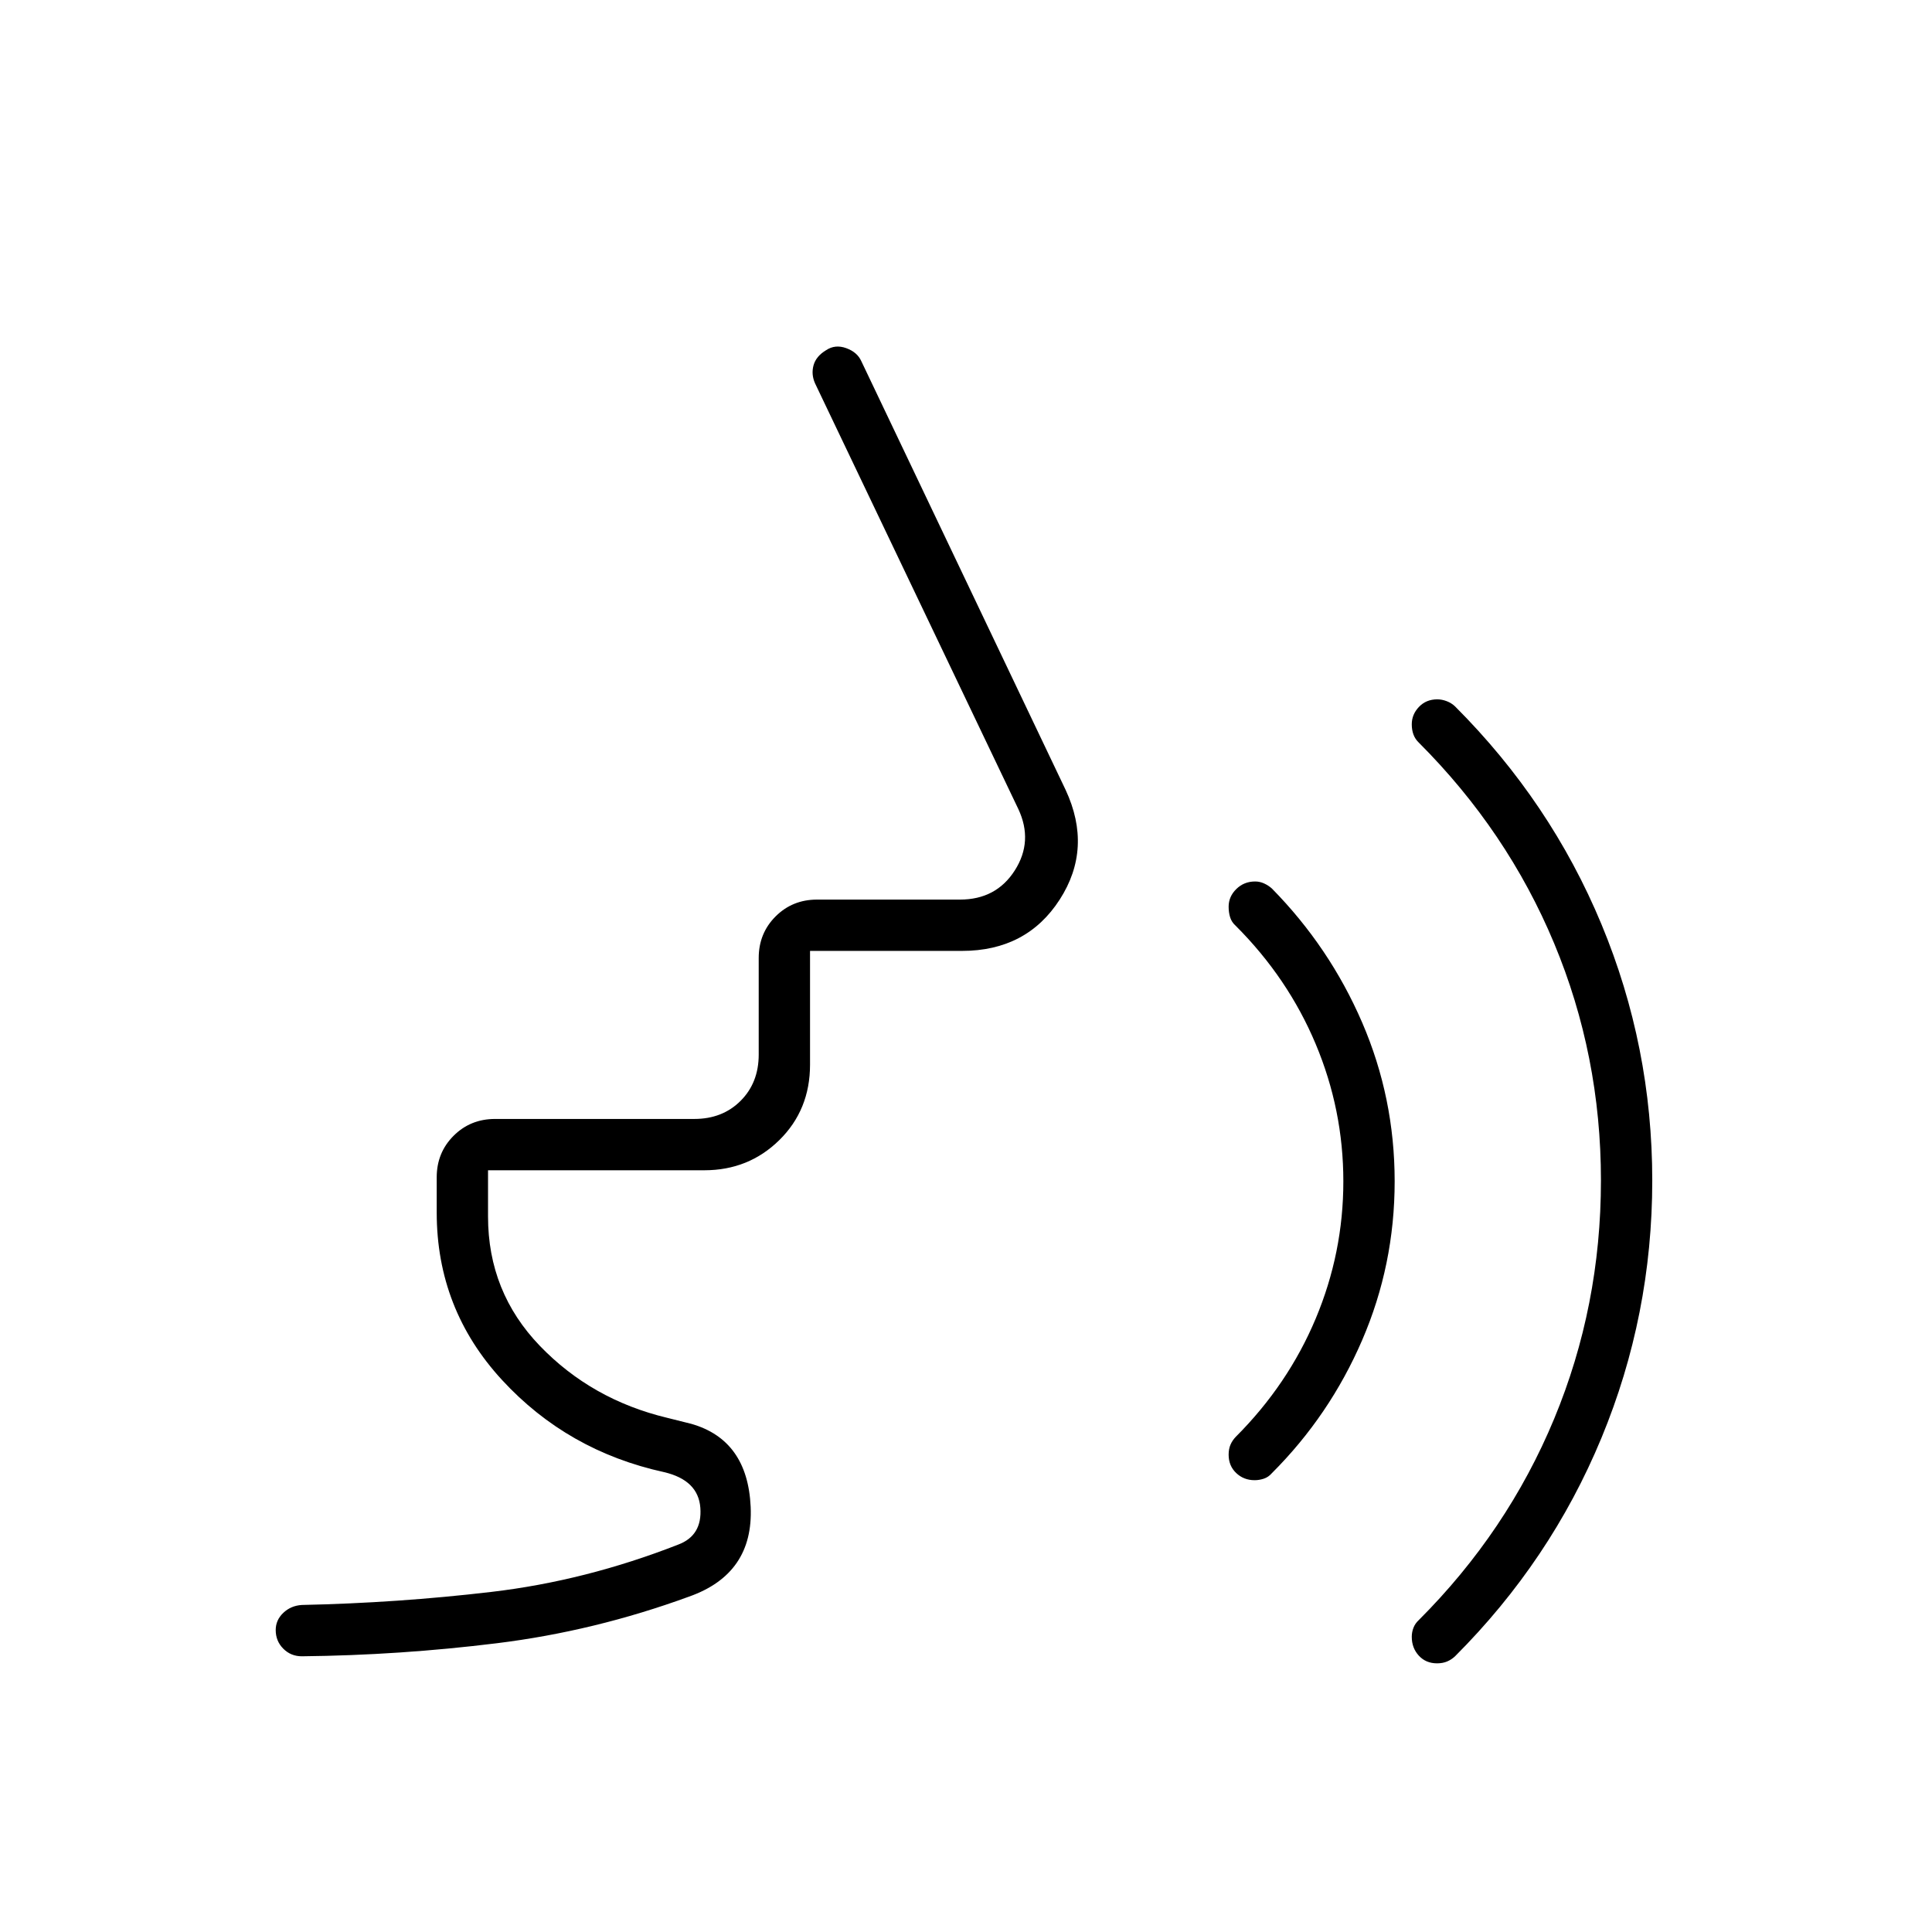<svg xmlns="http://www.w3.org/2000/svg" height="24" viewBox="0 -960 960 960" width="24"><path d="M714.04-133.5q-5.54 0-9.04-3.82-3.5-3.83-3.5-9.35 0-2.33.84-4.5.84-2.16 2.66-3.83 44-44 67.25-100t23.25-118.47q0-62.03-23.25-117.78T705-591q-1.82-1.74-2.66-4.02-.84-2.28-.84-5.07 0-4.91 3.57-8.66 3.58-3.75 9.1-3.75 2.33 0 4.71.92 2.37.91 4.12 2.58 47.5 47.5 72.75 108.25T821-373.41q0 66.91-25.25 127.91T723-137q-1.78 1.67-3.94 2.58-2.17.92-5.02.92Zm-90.63-91q-5.41 0-9.16-3.57-3.75-3.58-3.75-9.1 0-2.83.92-4.96.91-2.12 2.58-3.87 26-26 39.75-58.75T667.5-373q0-35.5-13.75-68.25T614-500q-2-1.78-2.75-4.19-.75-2.42-.75-5.27 0-5.04 3.82-8.79 3.83-3.75 9.35-3.75 2.33 0 4.5 1 2.16 1 3.83 2.5 28.71 29.19 44.85 66.59Q693-414.5 693-373t-16.15 78.91Q660.71-256.69 632-228q-1.74 2-4.02 2.75-2.28.75-4.57.75ZM350-378.5H242.5v23q0 37.5 25.75 64.25t63.25 35.75l12 3q28 8 29.5 41.25t-30.6 44.59Q295.5-149.5 247-143.5q-48.5 6-97 6.5-5.5 0-9.25-3.79-3.75-3.78-3.75-9.25 0-4.96 3.77-8.54 3.78-3.59 9.23-3.92 47.5-1 94.25-6.5T337-192.5q12-4.5 11-18.25t-18-17.75q-48-10.5-80.5-45.75T217-357.5V-375q0-12.25 8.38-20.63Q233.75-404 246-404h99q14 0 23-9t9-23v-48q0-12.25 8.38-20.63Q393.75-513 406-513h71q18 0 27.25-14.5T506-558L405-769.5q-2-4.5-.75-9t6.25-7.5q4.5-3 10-1t7.5 6.5l101.5 213q13.5 29-2.94 54.5-16.43 25.5-48.56 25.5h-75.5v56.5q0 22.5-15.25 37.5t-37.25 15Z"/></svg>